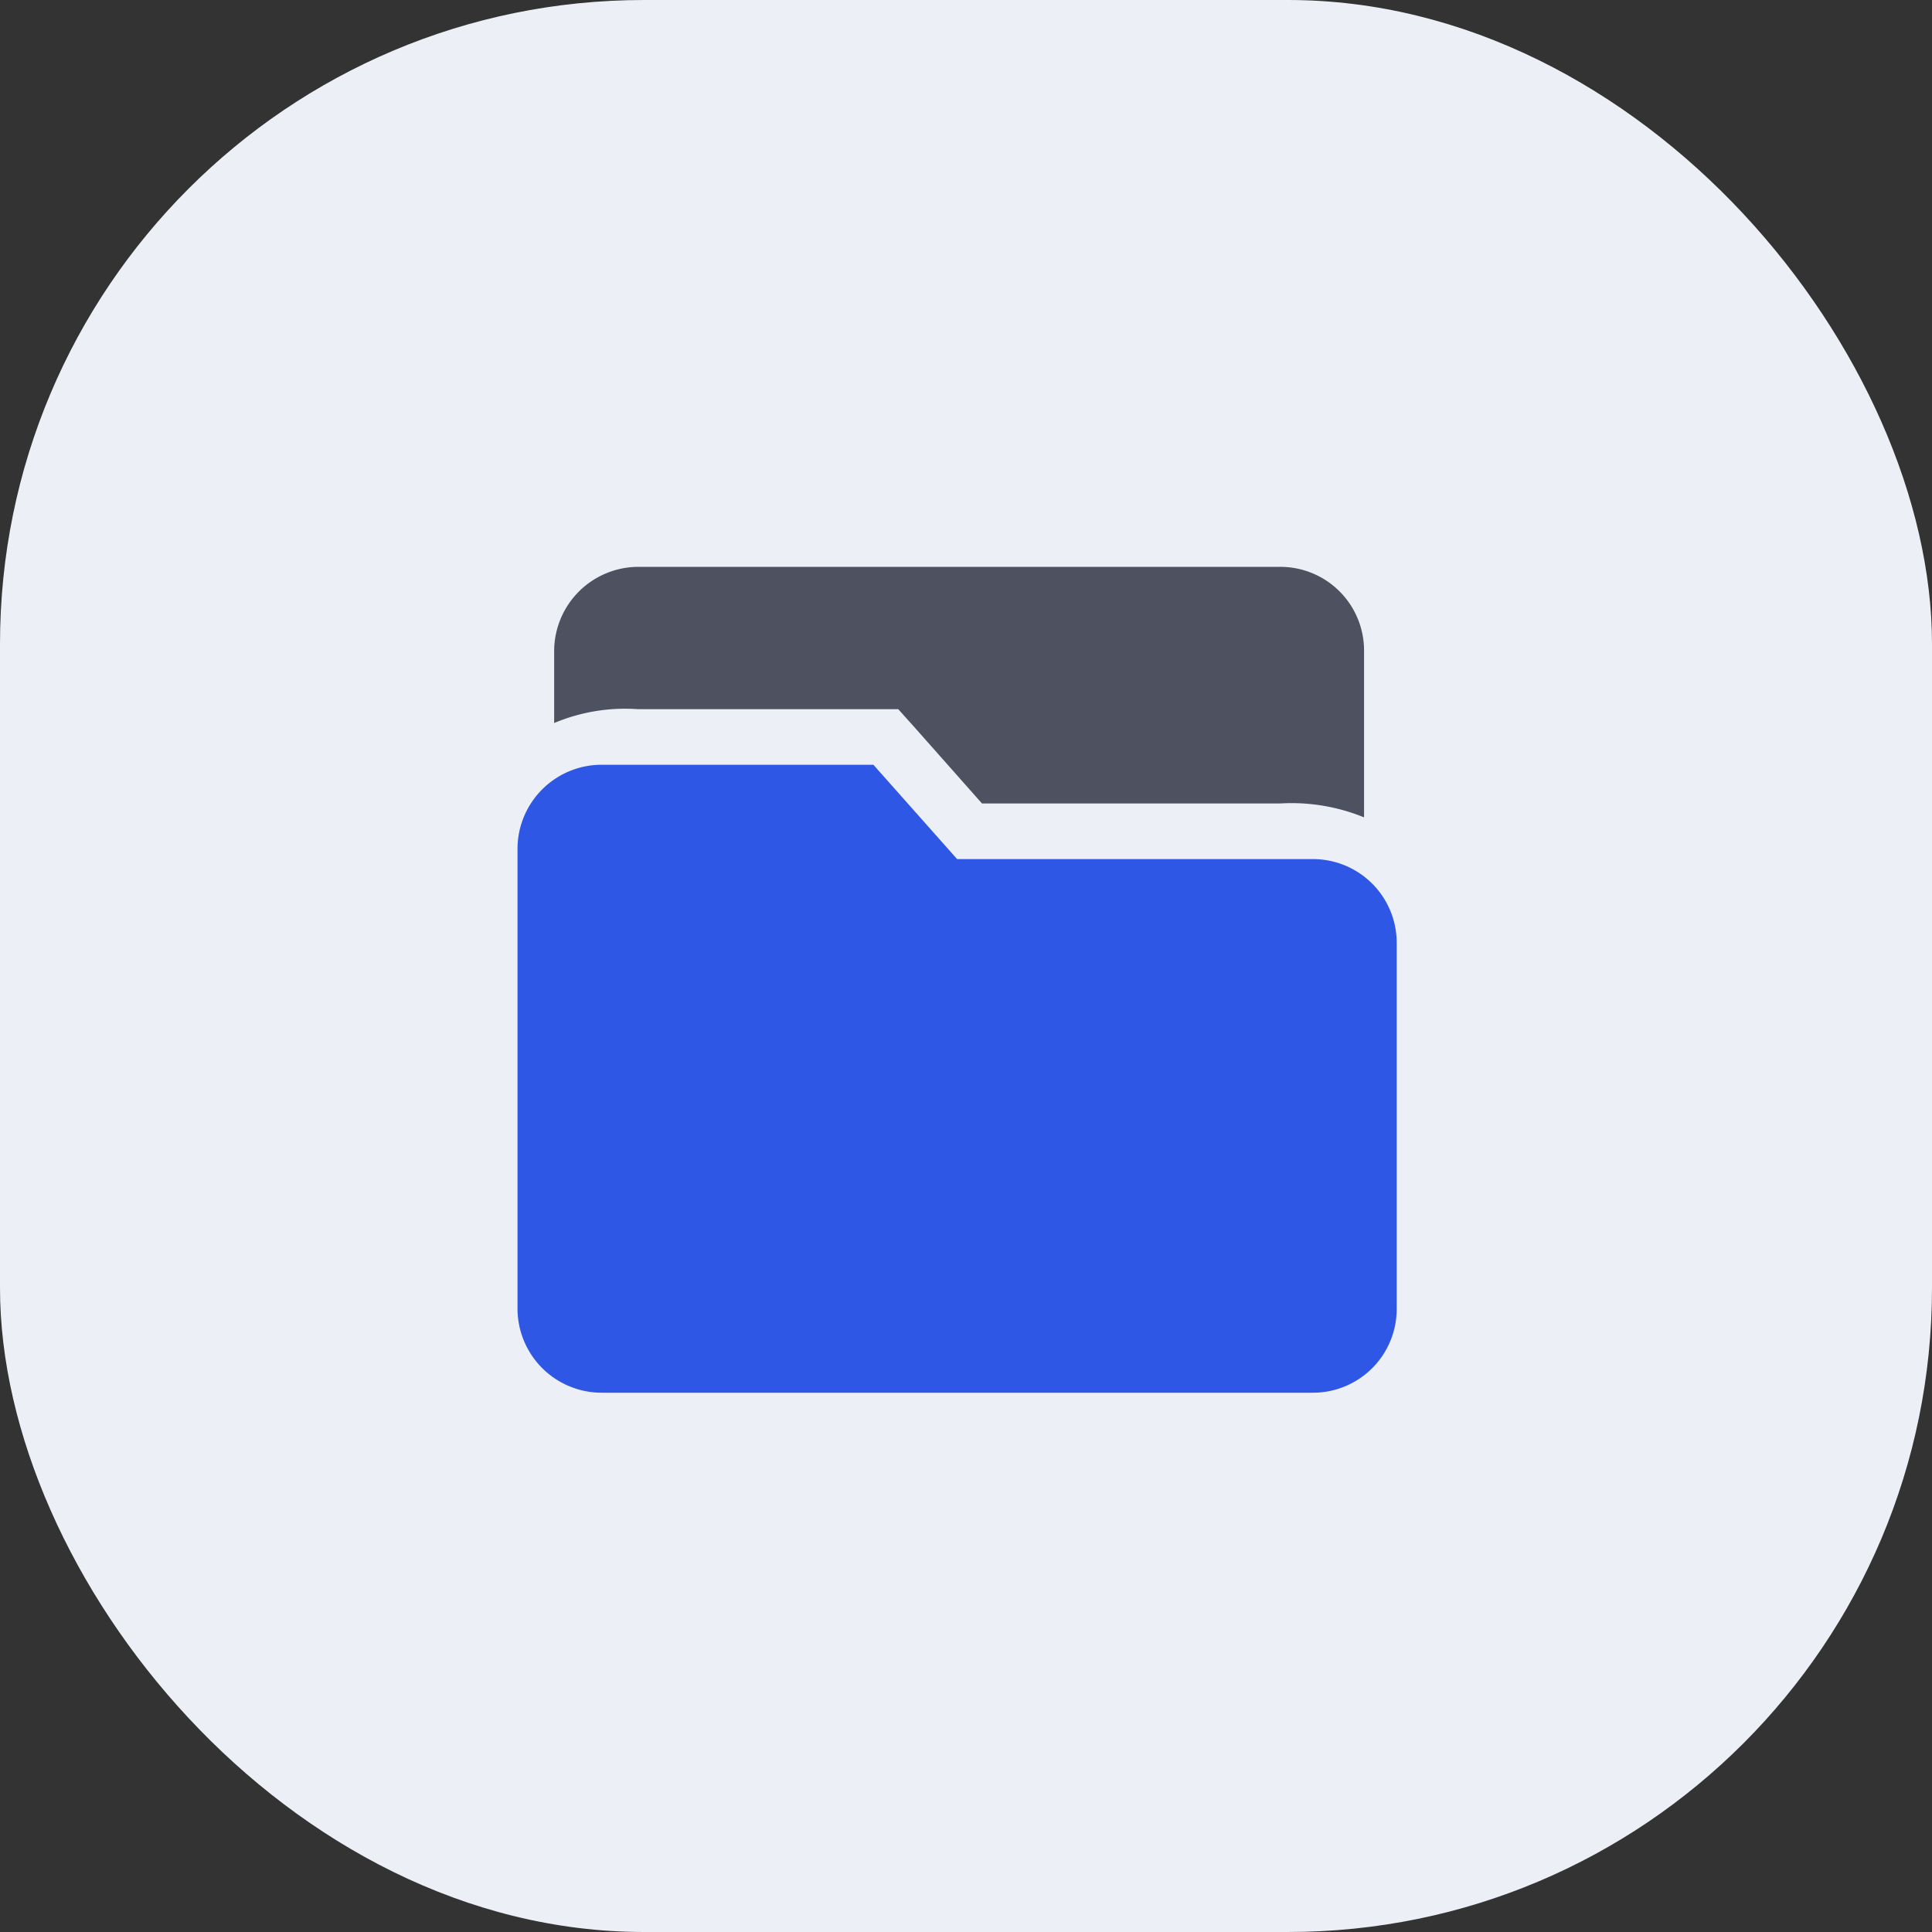 <svg xmlns="http://www.w3.org/2000/svg" width="30" height="30" viewBox="0 0 30 30">
  <rect x="0" y="0" width="30" height="30" fill="#333333" stroke="none"/>
  <g id="resources-icon" transform="translate(-0.032 0.294)">
    <rect id="Rectangle_2003" data-name="Rectangle 2003" width="30" height="30" rx="10" transform="translate(0.032 -0.294)" fill="#edeff7"/>
    <g id="Group_6030" data-name="Group 6030" transform="translate(8.068 8.508)">
      <path id="Path_12470" data-name="Path 12470" d="M-28.916-5.79V-3.2a2.977,2.977,0,0,0-1.3-.216h-4.633l-1.04-1.174-.26-.29h-4.043a2.845,2.845,0,0,0-1.3.215V-5.79a1.31,1.31,0,0,1,1.3-1.3h9.972A1.3,1.3,0,0,1-28.916-5.79Z" transform="translate(42.061 7.09)" fill="#4d5160"/>
      <path id="Path_12471" data-name="Path 12471" d="M-29.158,2.765V8.451a1.3,1.3,0,0,1-1.3,1.3H-41.51a1.307,1.307,0,0,1-1.3-1.3V1.3A1.307,1.307,0,0,1-41.51,0h4.226l1.3,1.465h5.526A1.3,1.3,0,0,1-29.158,2.765Z" transform="translate(42.81 3.073)" fill="#2f57e5"/>
    </g>
  </g>
</svg>
